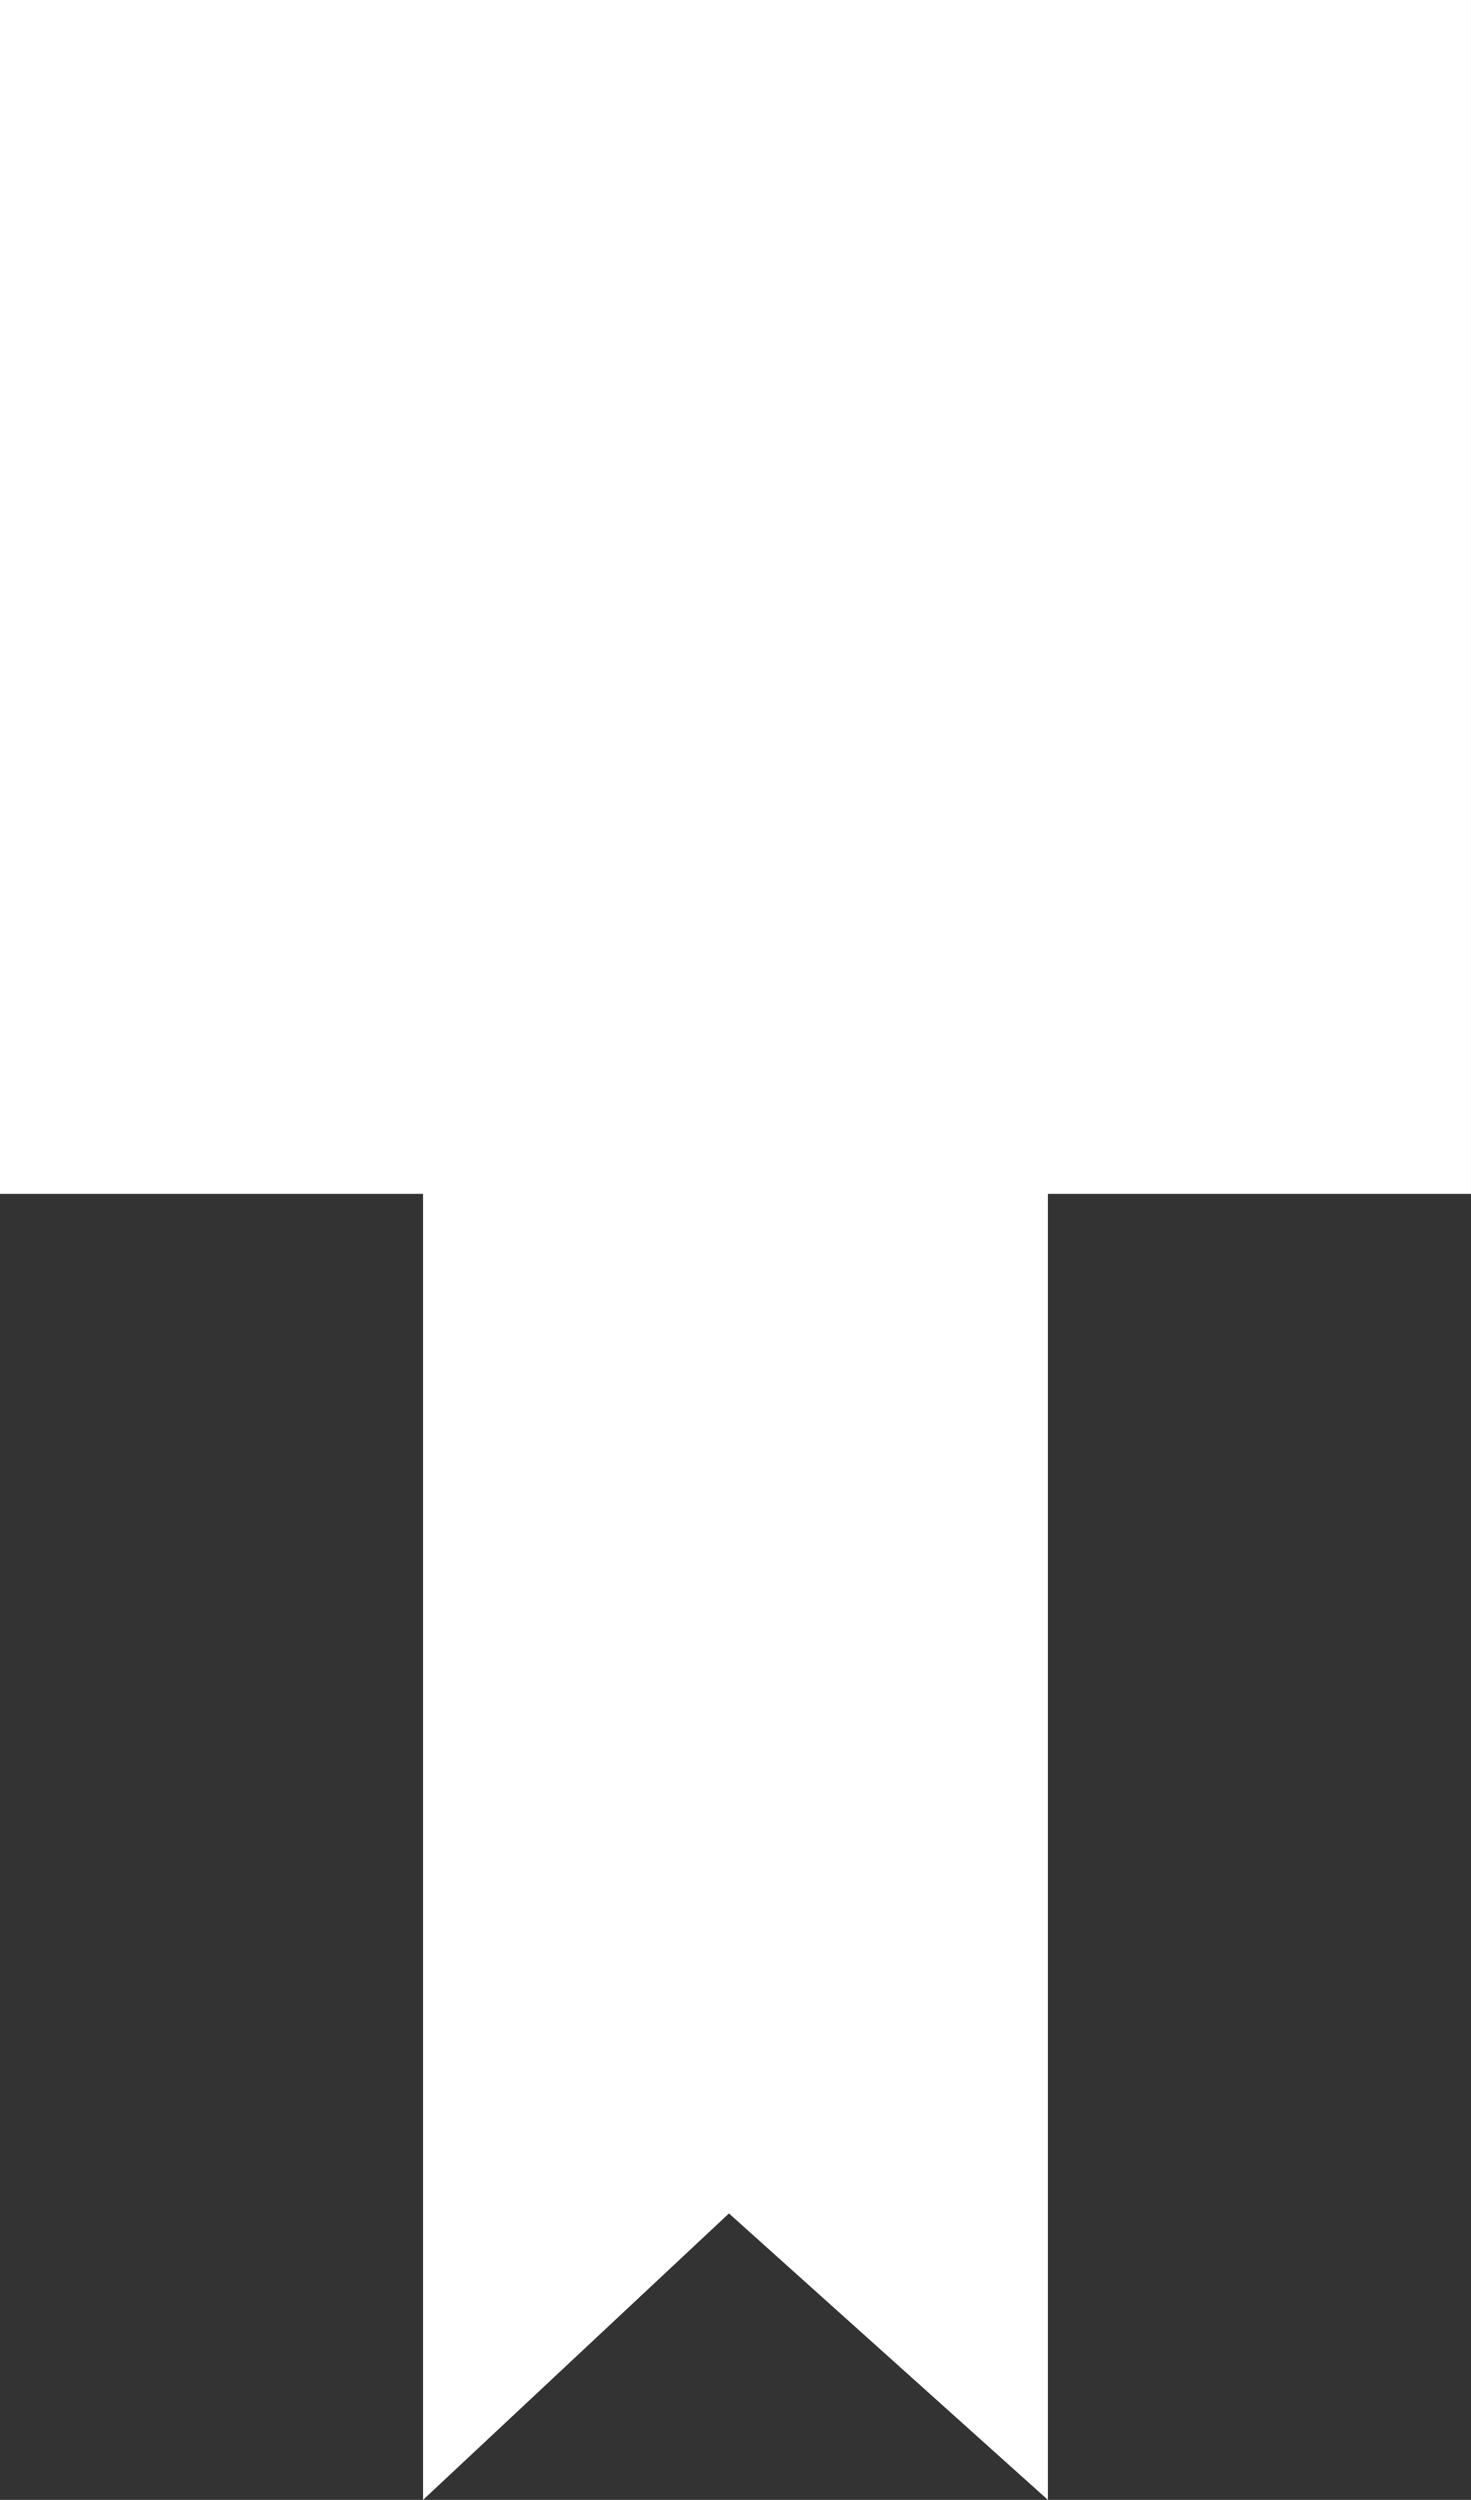 <svg width="113" height="192" viewBox="0 0 113 192" fill="none" xmlns="http://www.w3.org/2000/svg">
<rect x="0" y="0" width="113" height="192" fill="#333333" stroke="none"/>
<path d="M-0.002 91.693V0H112.998V91.693H80.498V192L55.998 170L32.498 192V91.693H-0.002Z" fill="white"/>
</svg>
